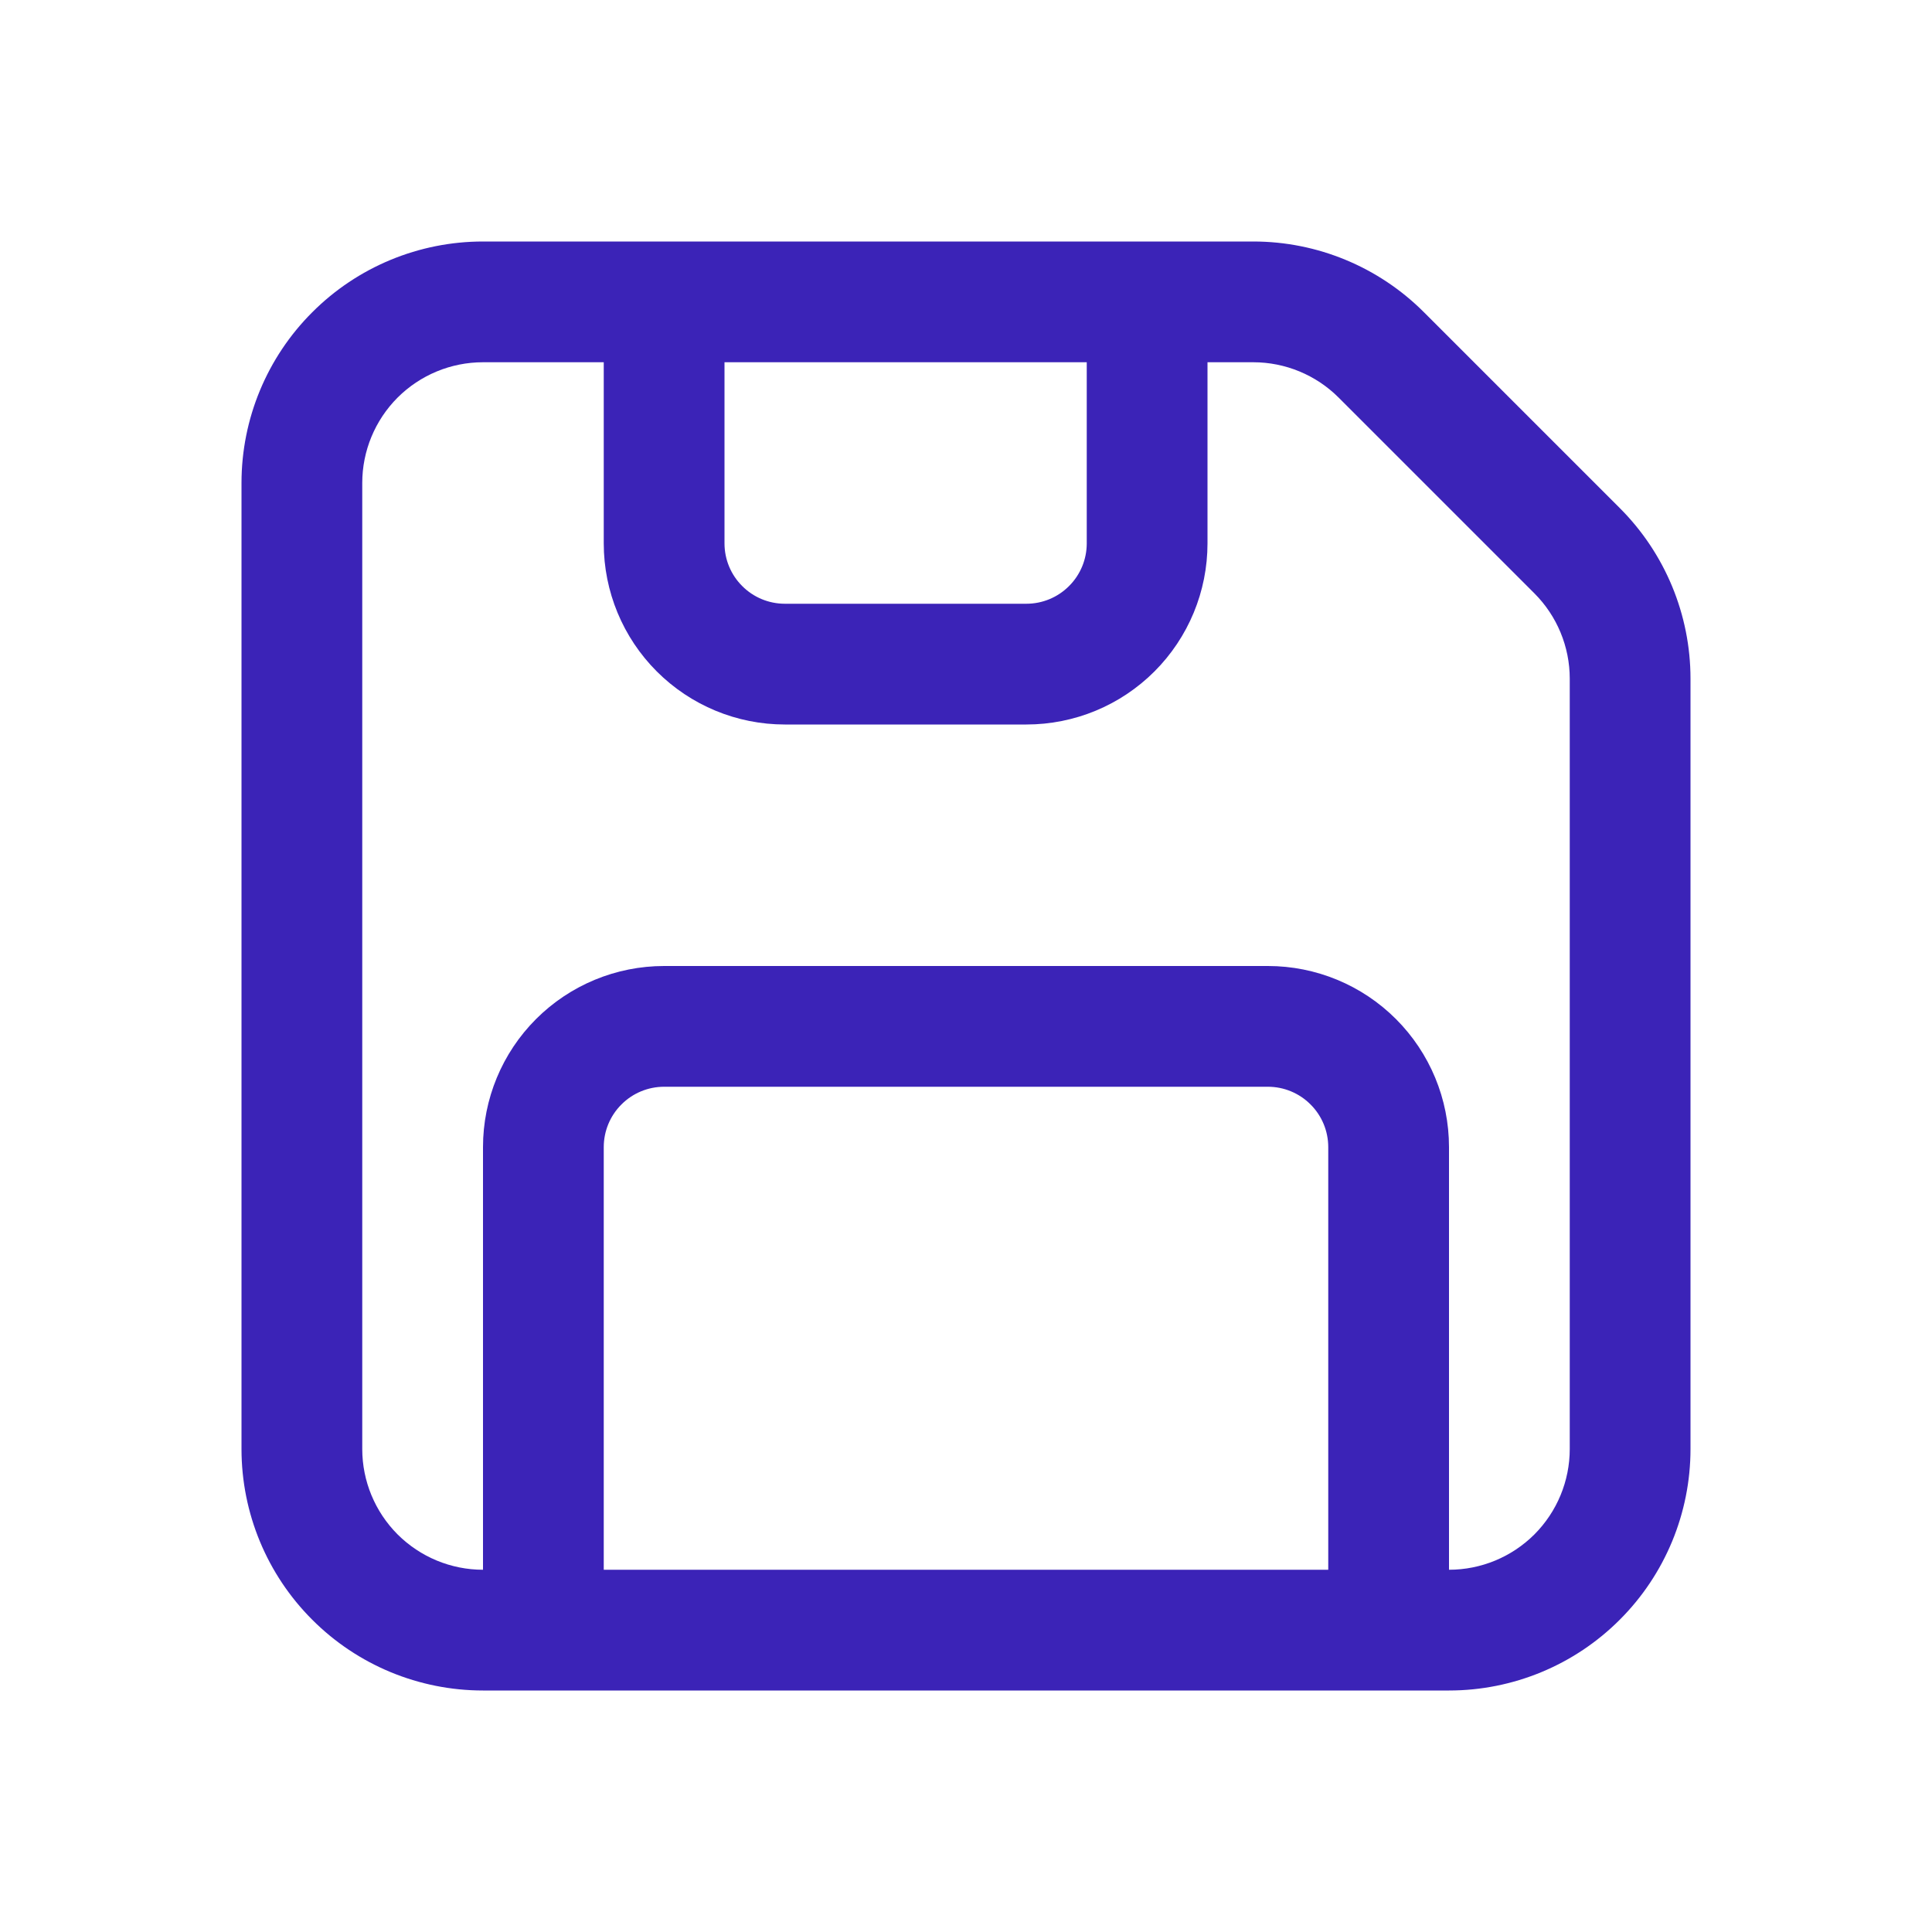 <svg width="24" height="24" viewBox="0 0 24 24" fill="none" xmlns="http://www.w3.org/2000/svg">
<path d="M6 4.5C5.602 4.5 5.221 4.658 4.939 4.939C4.658 5.221 4.5 5.602 4.5 6V18C4.5 18.398 4.658 18.779 4.939 19.061C5.221 19.342 5.602 19.5 6 19.5V14.25C6 13.653 6.237 13.081 6.659 12.659C7.081 12.237 7.653 12 8.25 12H15.75C16.347 12 16.919 12.237 17.341 12.659C17.763 13.081 18 13.653 18 14.25V19.5C18.398 19.5 18.779 19.342 19.061 19.061C19.342 18.779 19.5 18.398 19.5 18V8.431C19.5 8.034 19.342 7.652 19.061 7.371L16.629 4.939C16.348 4.658 15.966 4.5 15.569 4.5H15V6.75C15 7.347 14.763 7.919 14.341 8.341C13.919 8.763 13.347 9 12.75 9H9.75C9.153 9 8.581 8.763 8.159 8.341C7.737 7.919 7.5 7.347 7.5 6.75V4.5H6ZM9 4.5V6.75C9 6.949 9.079 7.14 9.22 7.28C9.36 7.421 9.551 7.5 9.75 7.5H12.75C12.949 7.5 13.14 7.421 13.28 7.28C13.421 7.14 13.5 6.949 13.5 6.75V4.5H9ZM16.5 19.5V14.25C16.5 14.051 16.421 13.86 16.28 13.72C16.14 13.579 15.949 13.5 15.75 13.5H8.25C8.051 13.5 7.86 13.579 7.72 13.72C7.579 13.86 7.5 14.051 7.5 14.25V19.5H16.5ZM3 6C3 5.204 3.316 4.441 3.879 3.879C4.441 3.316 5.204 3 6 3H15.569C16.364 3 17.127 3.316 17.689 3.879L20.121 6.311C20.684 6.873 21 7.636 21 8.431V18C21 18.796 20.684 19.559 20.121 20.121C19.559 20.684 18.796 21 18 21H6C5.204 21 4.441 20.684 3.879 20.121C3.316 19.559 3 18.796 3 18V6Z" fill="#3B23B7"/>
</svg>
